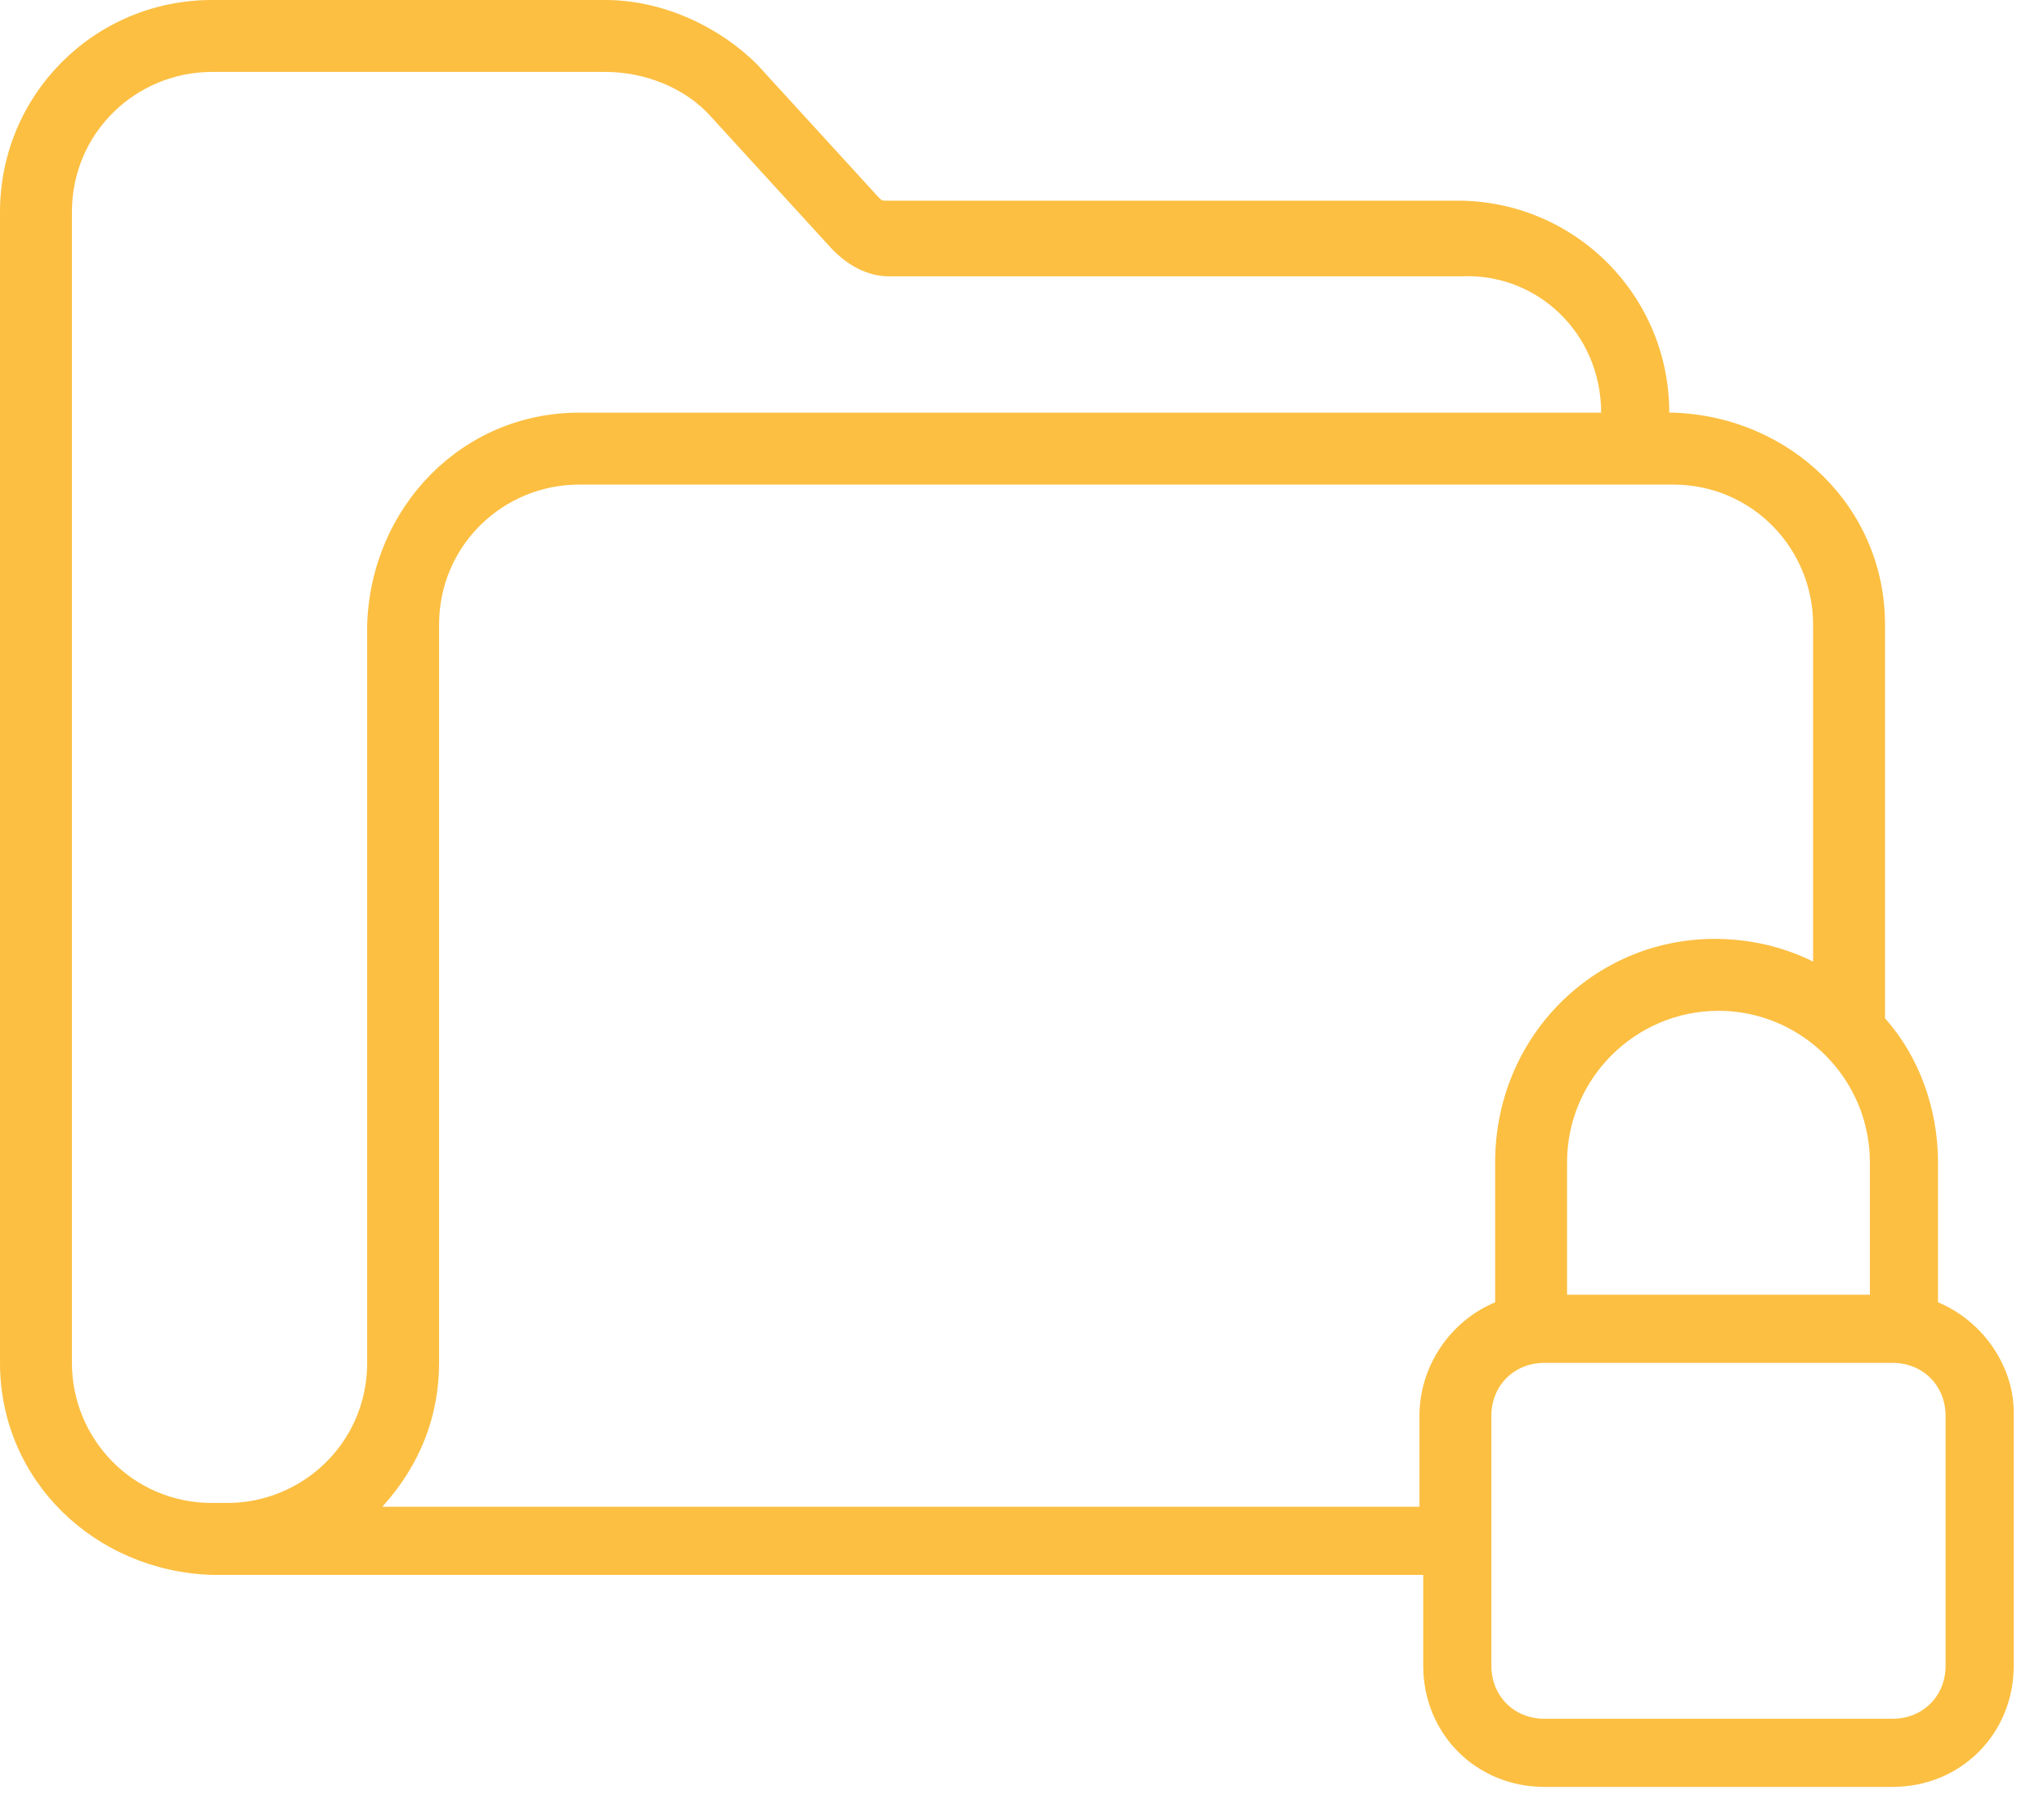 <svg width="54" height="48" viewBox="0 0 54 48" fill="none" xmlns="http://www.w3.org/2000/svg">
<g clip-path="url(#clip0)">
<path d="M51.2 34.4V30.7C51.2 29.3 50.7 27.9 49.8 26.9V16.5C49.8 13.4 47.3 11 44.2 10.9H44.1C44.1 7.8 41.6 5.3 38.5 5.3H23.4C23.3 5.3 23.3 5.3 23.2 5.2L20 1.7C19 0.7 17.5 0 16 0H5.6C2.5 0 0 2.5 0 5.6V36C0 39.1 2.5 41.5 5.6 41.6H37.6V44C37.6 45.8 39 47.2 40.8 47.2H50C51.8 47.2 53.2 45.8 53.2 44V37.3C53.2 36.1 52.4 34.9 51.2 34.4ZM39.4 37.4C39.4 36.6 40 36 40.8 36H50C50.8 36 51.4 36.6 51.4 37.4V44C51.4 44.8 50.8 45.4 50 45.4H40.8C40 45.4 39.4 44.8 39.4 44V37.4ZM49.4 34.2H41.4V30.7C41.4 28.5 43.2 26.7 45.4 26.7C47.6 26.7 49.4 28.5 49.4 30.7V34.2ZM11.6 36V16.5C11.6 14.4 13.3 12.8 15.3 12.8H44.2C46.3 12.8 47.9 14.5 47.9 16.5V25.4C47.1 25 46.2 24.8 45.3 24.8C42.1 24.8 39.5 27.4 39.5 30.7V34.4C38.3 34.9 37.5 36.1 37.5 37.4V39.8H10.1C11.1 38.7 11.6 37.4 11.6 36ZM42.3 10.9H15.3C12.2 10.9 9.8 13.4 9.7 16.5V36C9.7 38.1 8 39.7 6 39.7H5.6C3.5 39.7 1.9 38 1.9 36V5.6C1.9 3.5 3.6 1.9 5.6 1.9H16C17 1.9 18.1 2.3 18.8 3.1L22 6.6C22.4 7 22.9 7.3 23.5 7.3H38.6C40.6 7.2 42.3 8.8 42.3 10.9Z" fill="#FCBF42"/>
</g>
<defs>
<clipPath id="clip0">
<rect width="53.3" height="47.3" fill="white"/>
</clipPath>
</defs>
</svg>
